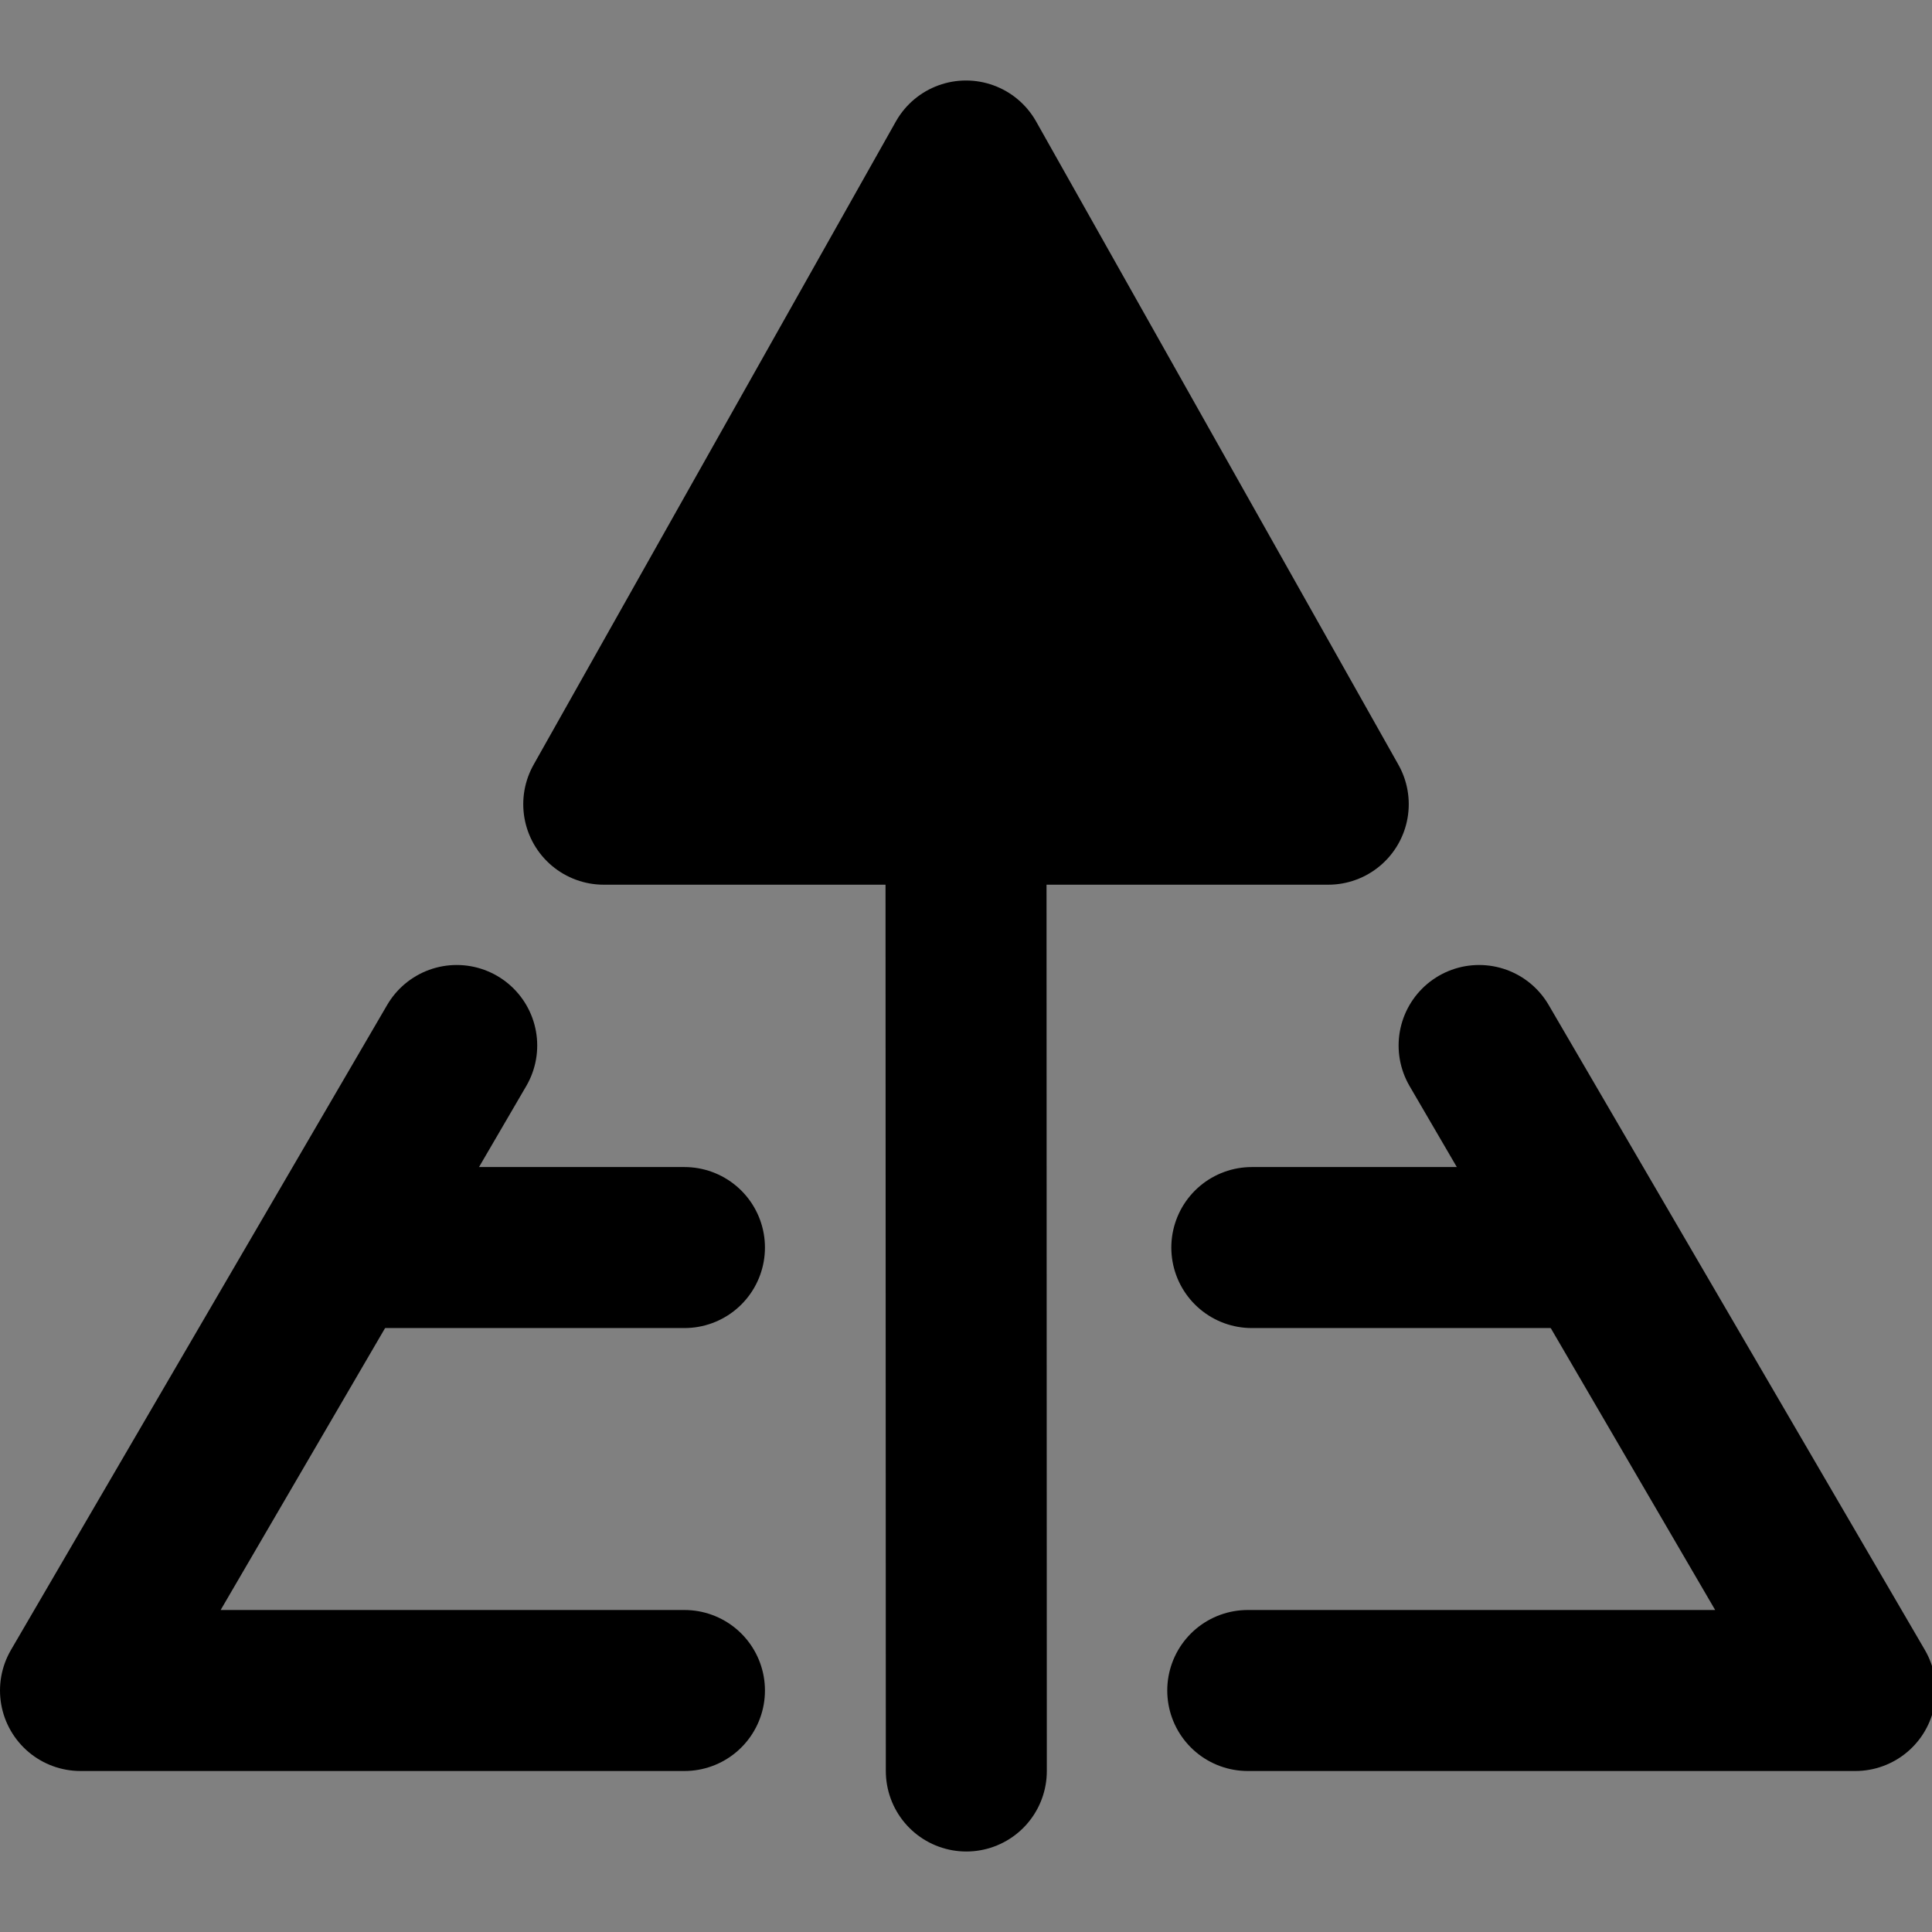 <svg viewBox="0 0 48 48" fill="none" xmlns="http://www.w3.org/2000/svg"><rect x="0" y="0" width="48" height="48" fill="#808080" stroke="none"/><g clip-path="url(#clip0)"><rect fill="white" fill-opacity="0.01"/><path fill-rule="evenodd" clip-rule="evenodd" d="M24 4L15 19.98H33L24 4Z" fill="currentColor" stroke="currentColor" stroke-width="4" stroke-linejoin="round"/><path d="M24 19.98L24.008 44" stroke="black" stroke-width="4" stroke-linecap="round"/><path d="M11.347 25.975L2 42H17.005" stroke="black" stroke-width="4" stroke-linecap="round" stroke-linejoin="round"/><path d="M9.101 30.995H17.005" stroke="black" stroke-width="4" stroke-linecap="round"/><path d="M36.748 25.975L46.095 42H31" stroke="black" stroke-width="4" stroke-linecap="round" stroke-linejoin="round"/><path d="M39.095 30.995H31.101" stroke="black" stroke-width="4" stroke-linecap="round"/></g><defs><clipPath><rect fill="white"/></clipPath></defs></svg>
